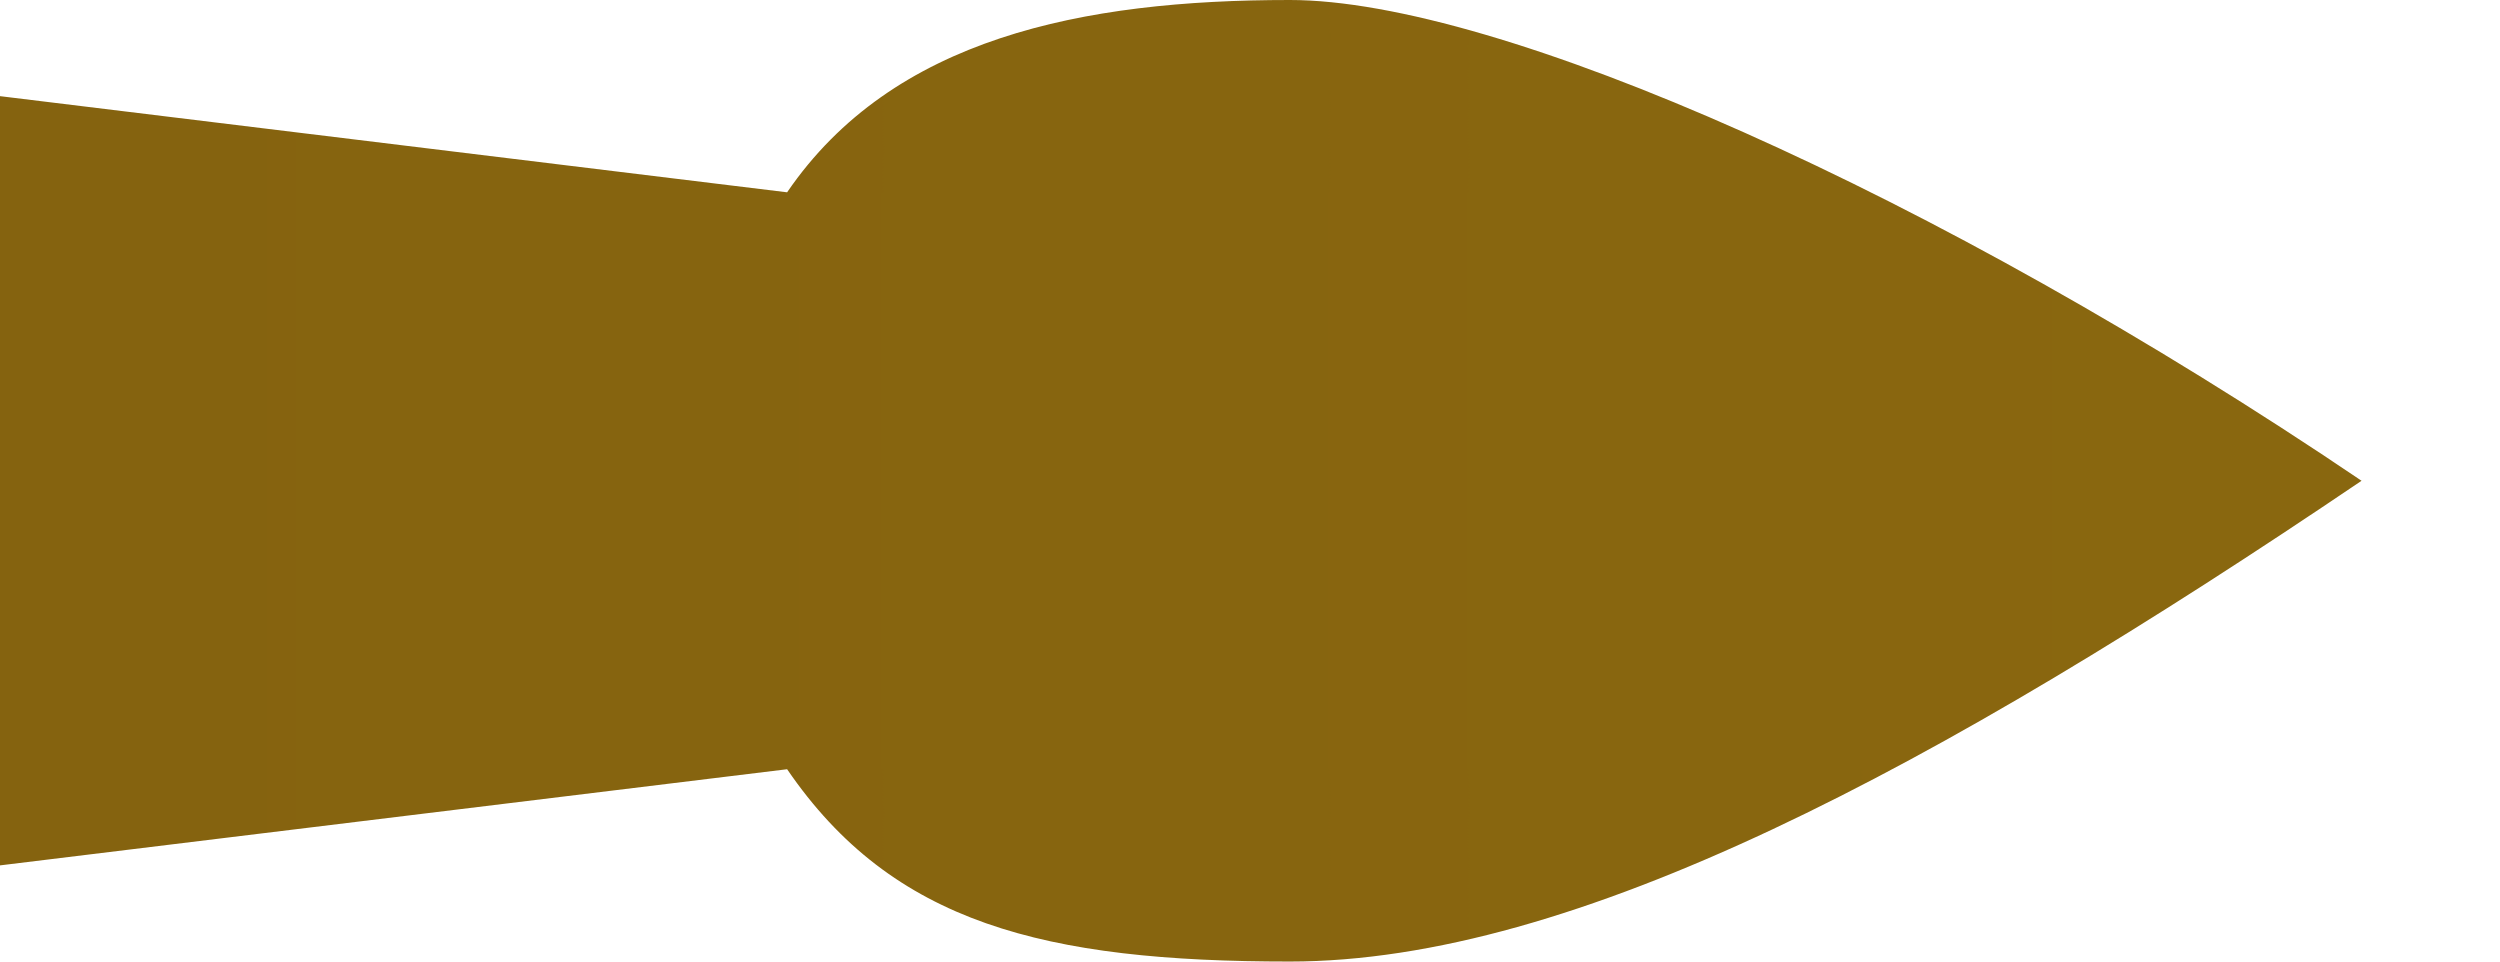 <svg viewBox="0 0 13 5" fill="none" xmlns="http://www.w3.org/2000/svg"><path fill-rule="evenodd" clip-rule="evenodd" d="M12.28 2.5C10.063 4 8.187 5 6.707 5C5.432 5 4.642 4.803 4.093 4L0 4.5V0.5L4.093 1C4.642 0.197 5.628 0 6.707 0C7.786 0 10.063 1 12.28 2.5ZM25.584 2.5C25.584 1.672 26.271 1 27.119 1H990.091C990.939 1 991.626 1.672 991.626 2.5C991.626 3.328 990.939 4 990.091 4H27.119C26.271 4 25.584 3.328 25.584 2.5ZM1001.29 5C999.813 5 997.937 4 995.72 2.5C997.937 1 1000.21 0 1001.29 0C1002.37 0 1003.36 0.197 1003.91 1L1008 0.5V4.5L1003.91 4C1003.36 4.803 1002.57 5 1001.29 5Z" fill="url(#paint0_linear_185_172846)"/><linearGradient id="paint0_linear_185_172846" x1="0" y1="2.5" x2="1008" y2="2.5" gradientUnits="userSpaceOnUse"><stop stop-color="#85630F"/><stop offset="0.263" stop-color="#E5BA14"/><stop offset="0.489" stop-color="#86660A"/><stop offset="0.728" stop-color="#E7BB15"/><stop offset="1" stop-color="#85630F"/></linearGradient></svg>
